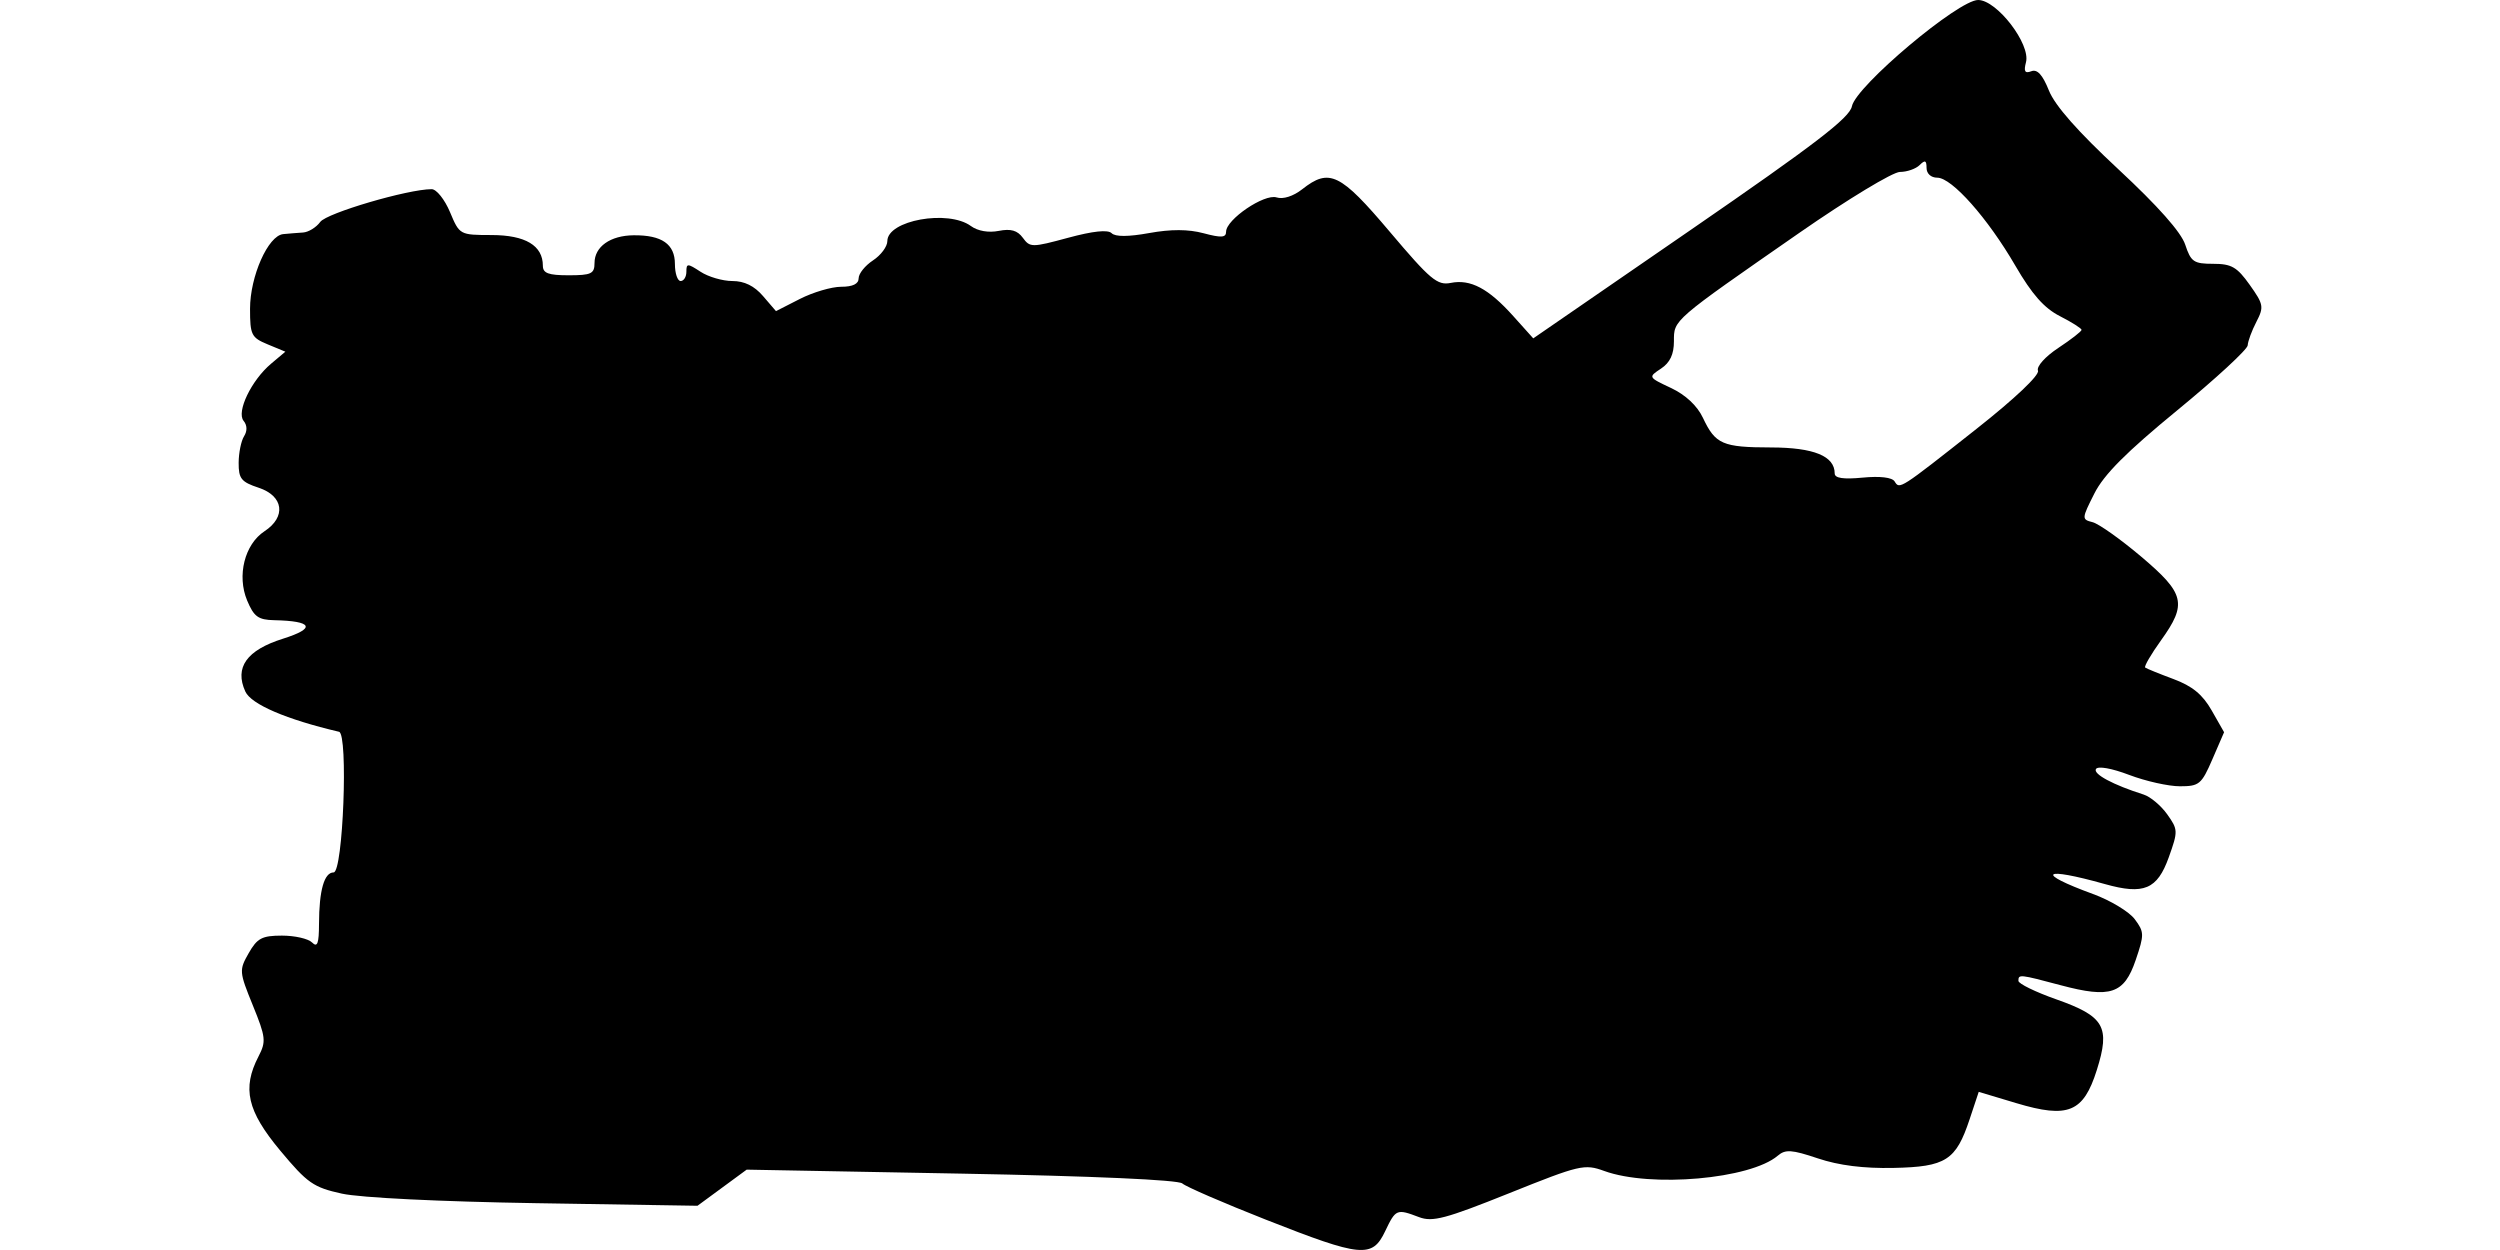 <svg xmlns="http://www.w3.org/2000/svg" width="180mm" height="90mm" viewBox="0 0 180 90"><path d="M91.172 87.828c-3.069-1.209-5.79-2.387-6.045-2.619-.286-.259-6.416-.532-15.915-.708l-15.451-.287-1.77 1.3-1.771 1.301-11.665-.187c-6.856-.11-12.601-.392-13.938-.686-2.054-.451-2.483-.752-4.444-3.104-2.375-2.85-2.75-4.476-1.561-6.774.559-1.081.526-1.379-.408-3.677-.985-2.423-.994-2.538-.298-3.76.613-1.079.959-1.261 2.391-1.263.921-.001 1.898.22 2.17.493.386.386.498.087.502-1.343.007-2.41.375-3.7 1.052-3.7.68 0 1.063-9.968.39-10.126-3.797-.89-6.328-1.978-6.748-2.899-.79-1.735.097-2.979 2.714-3.803 2.391-.754 2.143-1.273-.638-1.332-1.147-.025-1.458-.252-1.946-1.42-.747-1.788-.18-4.046 1.251-4.984 1.577-1.033 1.375-2.54-.421-3.133-1.252-.413-1.446-.655-1.44-1.79.003-.72.178-1.583.39-1.917.24-.38.227-.793-.033-1.107-.535-.644.558-2.92 1.976-4.114l1.03-.867-1.272-.527c-1.176-.487-1.271-.68-1.271-2.56 0-2.34 1.3-5.27 2.385-5.378.394-.039 1.037-.09 1.43-.115.393-.025.95-.368 1.24-.763.47-.64 6.312-2.358 8.023-2.358.344 0 .937.742 1.318 1.649.69 1.644.7 1.65 3.005 1.654 2.426.005 3.682.757 3.682 2.207 0 .543.397.69 1.86.69 1.625 0 1.86-.111 1.86-.884 0-1.176 1.135-1.98 2.818-1.996 2.028-.02 2.97.636 2.97 2.068 0 .674.186 1.226.413 1.226.227 0 .413-.3.413-.668 0-.614.081-.614 1.02 0 .56.367 1.592.668 2.293.668.862 0 1.576.35 2.206 1.083l.932 1.084 1.719-.877c.945-.482 2.284-.877 2.975-.877.833 0 1.257-.206 1.257-.61 0-.336.465-.916 1.033-1.288.569-.372 1.034-.998 1.034-1.39 0-1.497 4.38-2.286 6.018-1.084.49.359 1.27.495 2.002.349.868-.173 1.347-.036 1.736.497.516.705.65.705 3.262-.002 1.788-.484 2.864-.598 3.131-.33.267.266 1.198.263 2.707-.01 1.57-.284 2.812-.28 3.916.015 1.278.341 1.618.318 1.618-.11 0-.882 2.751-2.751 3.636-2.47.47.149 1.203-.084 1.841-.586 1.96-1.542 2.738-1.164 6.311 3.062 2.918 3.45 3.42 3.872 4.384 3.68 1.425-.286 2.72.4 4.497 2.38l1.447 1.612 11.368-7.83c8.942-6.158 11.412-8.053 11.575-8.879.285-1.45 7.677-7.67 9.094-7.654 1.354.015 3.78 3.177 3.439 4.482-.174.665-.079.825.385.648.43-.166.81.252 1.265 1.387.436 1.09 2.084 2.958 5.006 5.675 2.85 2.65 4.514 4.527 4.81 5.427.408 1.235.614 1.376 2.01 1.376 1.32 0 1.72.23 2.632 1.513 1 1.405 1.034 1.594.48 2.666-.329.635-.61 1.396-.625 1.692-.016.295-2.294 2.397-5.064 4.67-3.688 3.027-5.288 4.633-5.975 5.995-.918 1.818-.92 1.865-.13 2.067.446.113 2.02 1.23 3.5 2.48 3.148 2.662 3.32 3.391 1.426 6.03-.72 1.002-1.232 1.883-1.137 1.957.096.074 1.01.446 2.034.827 1.361.507 2.099 1.113 2.753 2.261l.893 1.568-.842 1.946c-.782 1.807-.95 1.947-2.34 1.946-.824 0-2.466-.368-3.65-.818-1.263-.48-2.25-.655-2.393-.425-.222.36 1.24 1.143 3.434 1.839.485.154 1.249.794 1.696 1.422.782 1.099.787 1.214.114 3.093-.829 2.314-1.794 2.72-4.602 1.93-4.522-1.272-5.06-.821-.853.716 1.249.457 2.601 1.273 3.005 1.814.688.922.692 1.106.066 2.943-.83 2.436-1.811 2.766-5.387 1.813-2.988-.796-3.056-.803-3.056-.317 0 .203 1.233.804 2.74 1.335 3.453 1.22 3.886 1.976 2.906 5.082-.962 3.053-2.063 3.507-5.792 2.388l-2.711-.814-.656 1.973c-.984 2.962-1.71 3.426-5.478 3.504-2.155.045-3.937-.18-5.443-.685-1.892-.635-2.341-.665-2.894-.194-1.973 1.683-9.145 2.315-12.489 1.1-1.43-.52-1.748-.445-6.854 1.604-4.58 1.838-5.517 2.086-6.484 1.718-1.612-.612-1.677-.585-2.44 1.017-.931 1.951-1.702 1.877-8.559-.823zm51.137-56.95c2.76-2.178 4.547-3.87 4.425-4.188-.116-.303.517-1.011 1.467-1.64.92-.608 1.672-1.193 1.672-1.299 0-.106-.702-.55-1.56-.988-1.136-.58-2.008-1.567-3.204-3.626-1.994-3.434-4.573-6.343-5.623-6.343-.453 0-.774-.292-.774-.703 0-.546-.11-.592-.496-.207-.273.273-.913.496-1.422.496-.51 0-3.753 1.964-7.209 4.363-9.214 6.4-9.062 6.268-9.062 7.831 0 .939-.282 1.535-.93 1.966-.93.617-.928.619.72 1.395 1.052.496 1.886 1.276 2.299 2.15.898 1.903 1.407 2.125 4.906 2.132 3.077.006 4.58.62 4.58 1.87 0 .343.617.436 2.013.302 1.25-.12 2.123-.017 2.302.274.363.587.33.608 5.896-3.784z"/></svg>
